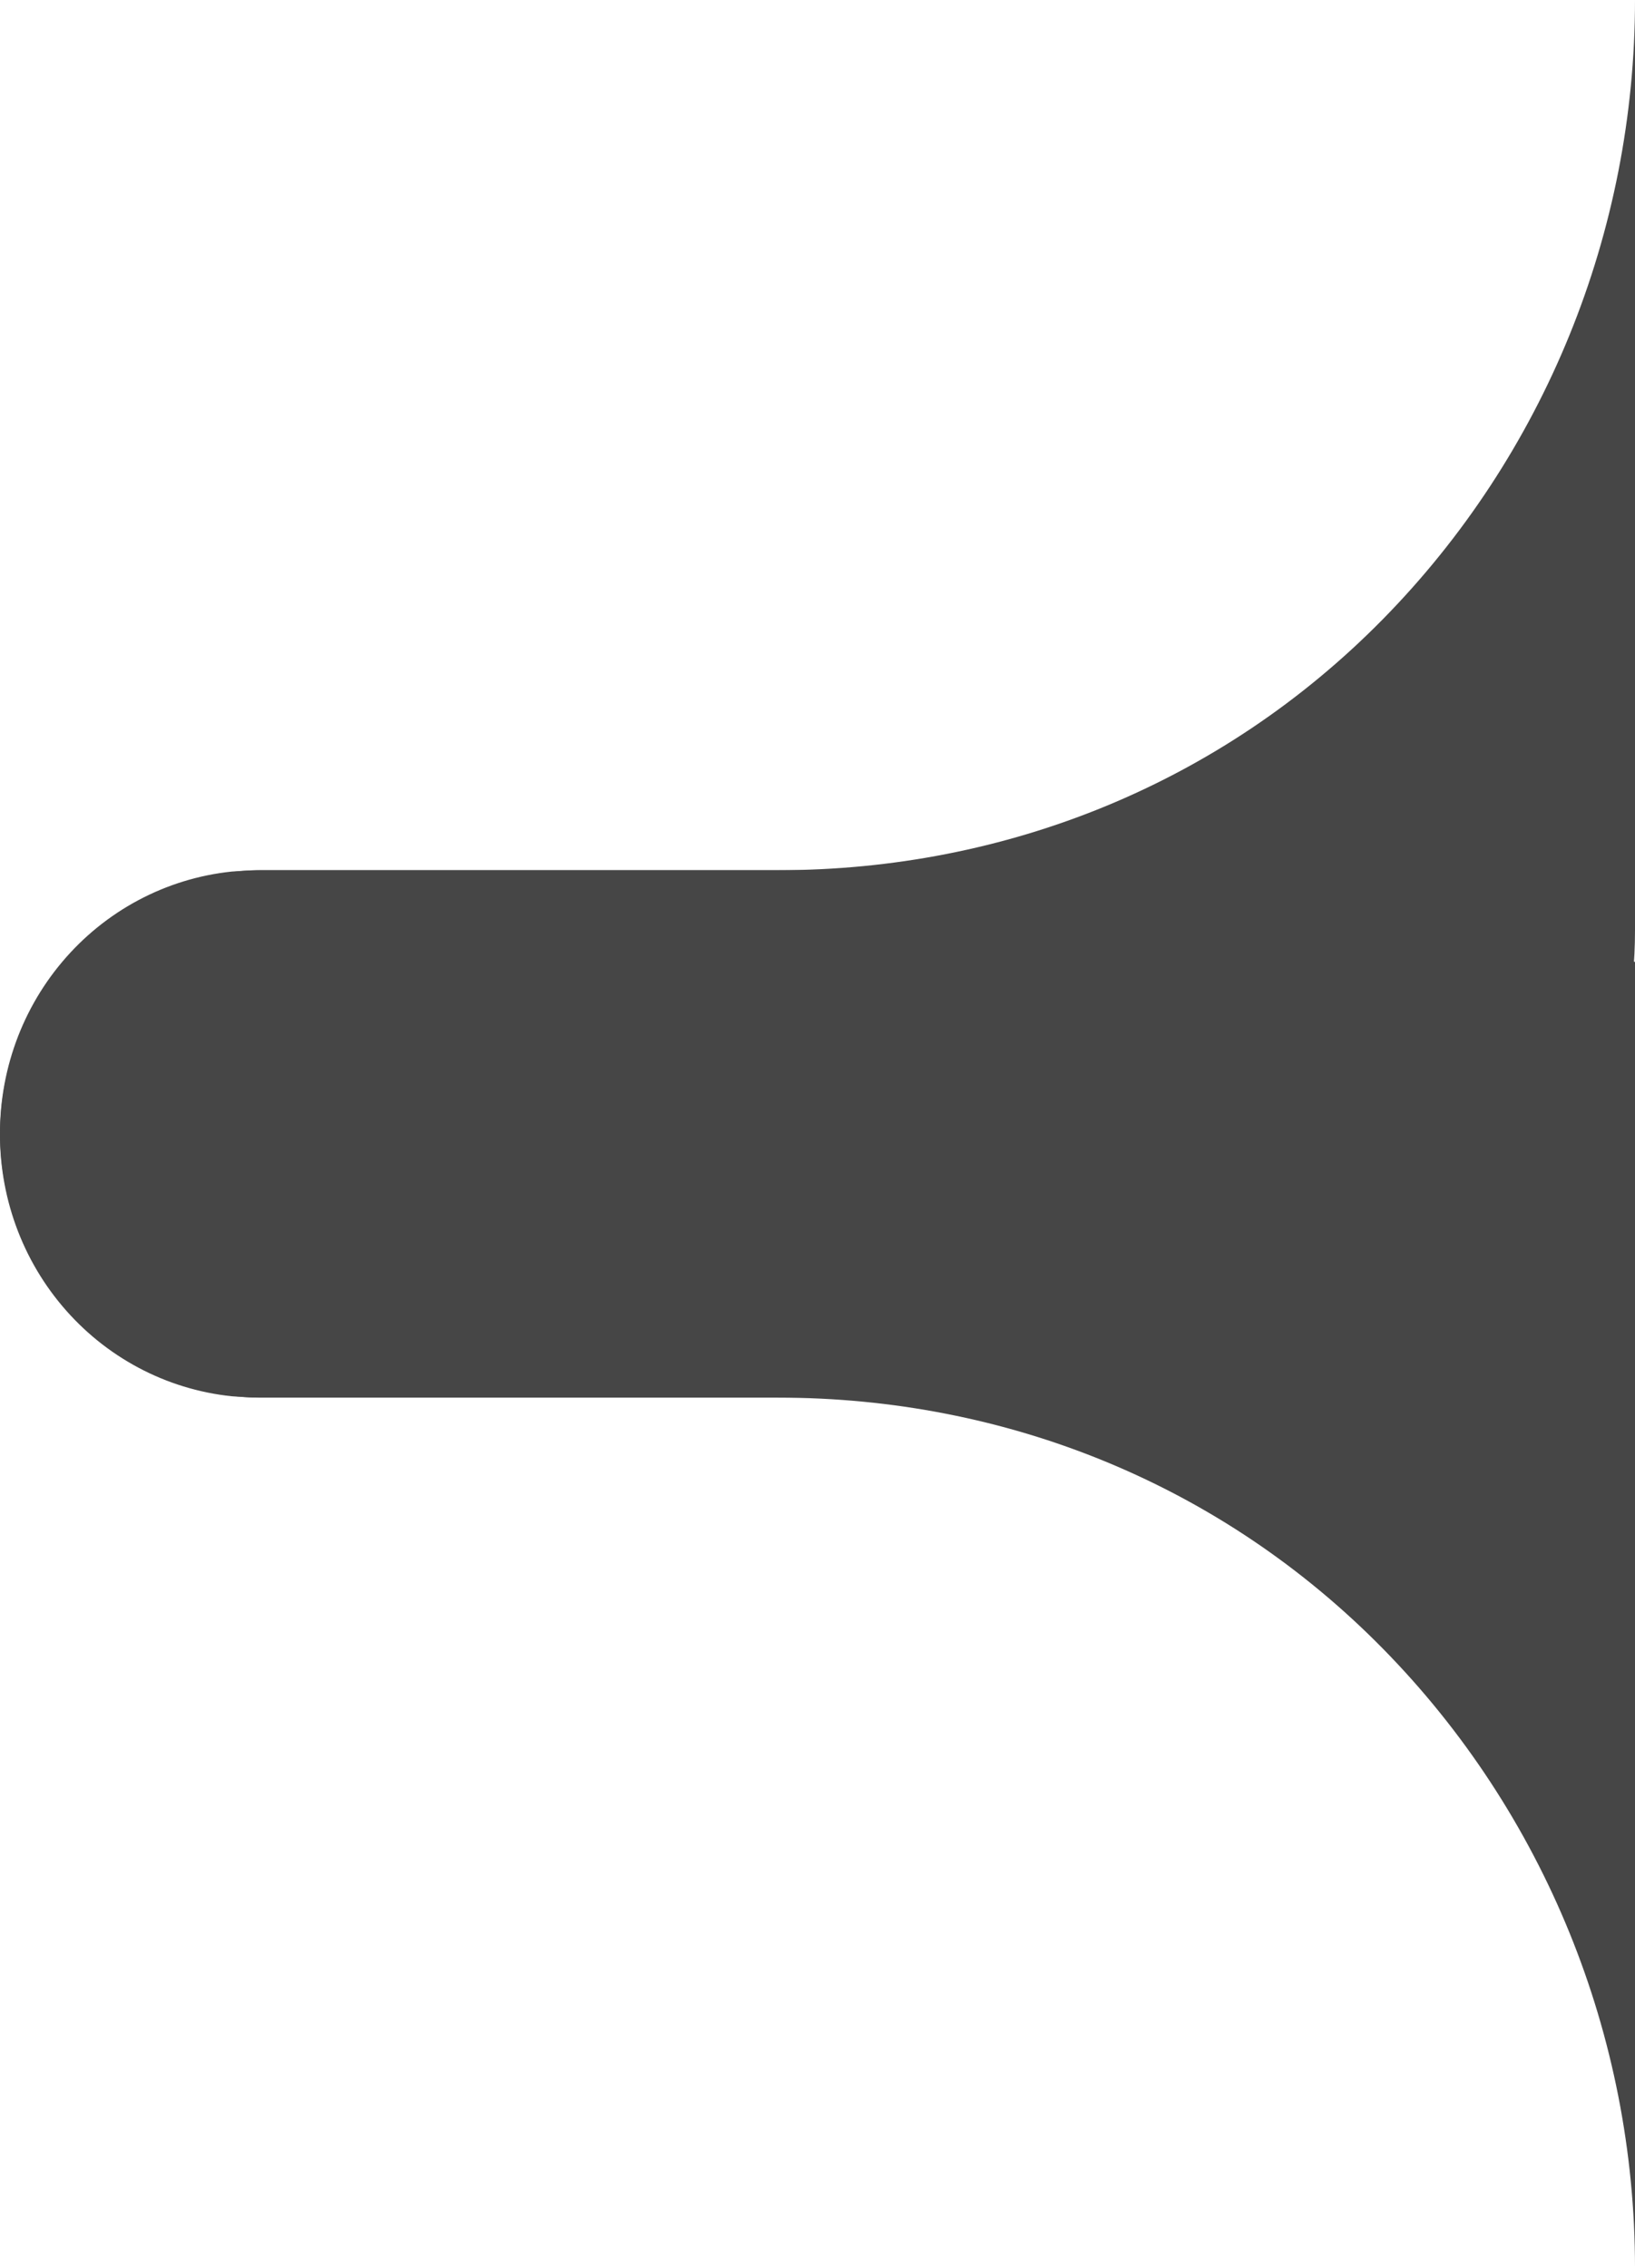 <svg width="62" height="86" viewBox="0 0 62 86" fill="none" xmlns="http://www.w3.org/2000/svg">
<path fill-rule="evenodd" clip-rule="evenodd" d="M29.5 33H9.921C7.411 33 4.866 34.059 3.047 35.818C1.227 37.577 0.141 39.98 0.013 42.53C-0.116 45.08 0.723 47.583 2.357 49.522C3.99 51.461 6.292 52.688 8.789 52.949C9.122 52.968 9.451 53 9.79 53H44.596C49.212 53 53.639 51.134 56.902 47.813C60.166 44.492 62 39.988 62 35.292V0C62 8.806 58.562 17.251 52.442 23.478C46.323 29.705 38.154 33 29.5 33Z" fill="#464646"/>
<path fill-rule="evenodd" clip-rule="evenodd" d="M29.5 53H9.921C7.411 53 4.866 51.941 3.047 50.182C1.227 48.423 0.141 46.02 0.013 43.47C-0.116 40.92 0.723 38.417 2.357 36.478C3.99 34.539 6.292 33.312 8.789 33.051C9.122 33.032 9.451 33 9.79 33H44.596C49.212 33 62 36.478 62 36.478C62 36.478 62 46.012 62 50.708V86C62 77.194 58.562 68.749 52.442 62.522C46.323 56.295 38.154 53 29.5 53Z" fill="#464646"/>
</svg>

